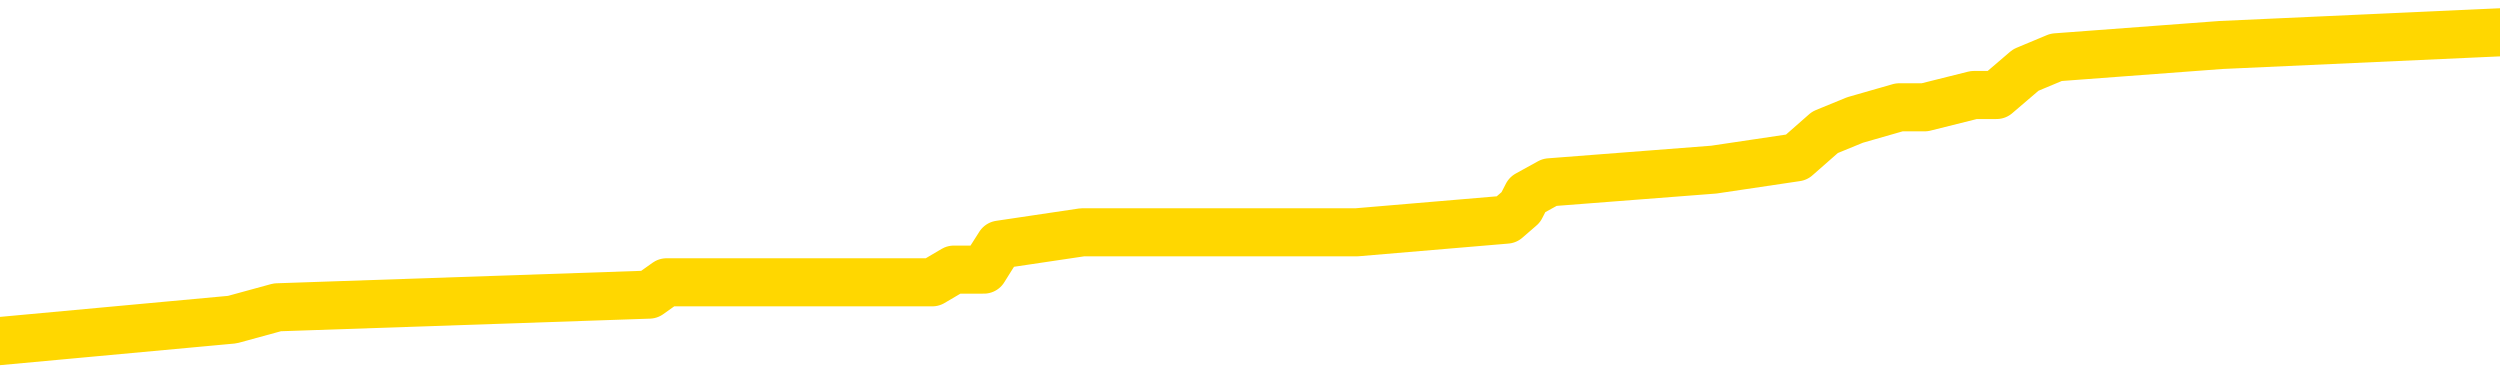<svg xmlns="http://www.w3.org/2000/svg" version="1.1" viewBox="0 0 6500 1000">
	<path fill="none" stroke="gold" stroke-width="125" stroke-linecap="round" stroke-linejoin="round" d="M0 106091  L-1212956 106091 L-1212772 106058 L-1212282 105993 L-1211988 105961 L-1211677 105896 L-1211443 105863 L-1211389 105799 L-1211330 105734 L-1211177 105701 L-1211136 105636 L-1211004 105604 L-1210711 105571 L-1210170 105571 L-1209560 105539 L-1209512 105539 L-1208872 105506 L-1208839 105506 L-1208313 105506 L-1208181 105474 L-1207790 105409 L-1207462 105344 L-1207345 105279 L-1207134 105214 L-1206417 105214 L-1205847 105182 L-1205740 105182 L-1205565 105149 L-1205344 105084 L-1204942 105052 L-1204917 104987 L-1203989 104922 L-1203901 104857 L-1203819 104792 L-1203749 104727 L-1203452 104695 L-1203300 104630 L-1201409 104662 L-1201309 104662 L-1201046 104662 L-1200753 104695 L-1200611 104630 L-1200363 104630 L-1200327 104597 L-1200168 104565 L-1199705 104500 L-1199452 104467 L-1199240 104402 L-1198988 104370 L-1198640 104337 L-1197712 104273 L-1197619 104208 L-1197208 104175 L-1196037 104110 L-1194848 104078 L-1194756 104013 L-1194728 103948 L-1194462 103883 L-1194163 103818 L-1194034 103753 L-1193997 103688 L-1193182 103688 L-1192798 103721 L-1191738 103753 L-1191677 103753 L-1191411 104402 L-1190940 105019 L-1190748 105636 L-1190484 106253 L-1190147 106221 L-1190012 106188 L-1189556 106156 L-1188813 106123 L-1188795 106091 L-1188630 106026 L-1188562 106026 L-1188046 105993 L-1187017 105993 L-1186821 105961 L-1186333 105928 L-1185971 105896 L-1185562 105896 L-1185176 105928 L-1183473 105928 L-1183375 105928 L-1183303 105928 L-1183241 105928 L-1183057 105896 L-1182721 105896 L-1182080 105863 L-1182003 105831 L-1181942 105831 L-1181755 105799 L-1181676 105799 L-1181499 105766 L-1181479 105734 L-1181249 105734 L-1180862 105701 L-1179973 105701 L-1179934 105669 L-1179845 105636 L-1179818 105571 L-1178810 105539 L-1178660 105474 L-1178636 105441 L-1178503 105409 L-1178463 105376 L-1177205 105344 L-1177147 105344 L-1176607 105312 L-1176555 105312 L-1176508 105312 L-1176113 105279 L-1175974 105247 L-1175774 105214 L-1175627 105214 L-1175462 105214 L-1175186 105247 L-1174827 105247 L-1174275 105214 L-1173630 105182 L-1173371 105117 L-1173217 105084 L-1172816 105052 L-1172776 105019 L-1172655 104987 L-1172594 105019 L-1172580 105019 L-1172486 105019 L-1172193 104987 L-1172041 104857 L-1171711 104792 L-1171633 104727 L-1171557 104695 L-1171331 104597 L-1171264 104532 L-1171036 104467 L-1170984 104402 L-1170819 104370 L-1169814 104337 L-1169630 104305 L-1169079 104273 L-1168686 104208 L-1168289 104175 L-1167439 104110 L-1167360 104078 L-1166781 104045 L-1166340 104045 L-1166099 104013 L-1165942 104013 L-1165541 103948 L-1165520 103948 L-1165076 103915 L-1164670 103883 L-1164534 103818 L-1164359 103753 L-1164223 103688 L-1163972 103623 L-1162973 103591 L-1162890 103558 L-1162755 103526 L-1162716 103493 L-1161826 103461 L-1161611 103428 L-1161168 103396 L-1161050 103363 L-1160993 103331 L-1160317 103331 L-1160217 103299 L-1160188 103299 L-1158846 103266 L-1158440 103234 L-1158401 103201 L-1157473 103169 L-1157374 103136 L-1157241 103104 L-1156837 103071 L-1156811 103039 L-1156718 103006 L-1156502 102974 L-1156091 102909 L-1154937 102844 L-1154645 102779 L-1154617 102714 L-1154009 102682 L-1153759 102617 L-1153739 102584 L-1152809 102552 L-1152758 102487 L-1152636 102454 L-1152618 102389 L-1152462 102357 L-1152287 102292 L-1152151 102260 L-1152094 102227 L-1151986 102195 L-1151901 102162 L-1151668 102130 L-1151593 102097 L-1151284 102065 L-1151166 102032 L-1150997 102000 L-1150905 101967 L-1150803 101967 L-1150780 101935 L-1150702 101935 L-1150604 101870 L-1150238 101837 L-1150133 101805 L-1149630 101773 L-1149178 101740 L-1149139 101708 L-1149116 101675 L-1149075 101643 L-1148946 101610 L-1148845 101578 L-1148404 101545 L-1148121 101513 L-1147529 101480 L-1147399 101448 L-1147124 101383 L-1146972 101350 L-1146818 101318 L-1146733 101253 L-1146655 101221 L-1146470 101188 L-1146419 101188 L-1146391 101156 L-1146312 101123 L-1146289 101091 L-1146005 101026 L-1145402 100961 L-1144406 100928 L-1144108 100896 L-1143374 100863 L-1143130 100831 L-1143040 100799 L-1142463 100766 L-1141764 100734 L-1141012 100701 L-1140693 100669 L-1140311 100604 L-1140233 100571 L-1139599 100539 L-1139414 100506 L-1139326 100506 L-1139196 100506 L-1138883 100474 L-1138834 100441 L-1138692 100409 L-1138670 100376 L-1137703 100344 L-1137157 100312 L-1136679 100312 L-1136618 100312 L-1136294 100312 L-1136273 100279 L-1136210 100279 L-1136000 100247 L-1135923 100214 L-1135869 100182 L-1135846 100149 L-1135807 100117 L-1135791 100084 L-1135034 100052 L-1135018 100019 L-1134218 99987 L-1134066 99954 L-1133160 99922 L-1132654 99889 L-1132425 99825 L-1132384 99825 L-1132268 99792 L-1132092 99760 L-1131338 99792 L-1131203 99760 L-1131039 99727 L-1130721 99695 L-1130544 99630 L-1129523 99565 L-1129499 99500 L-1129248 99467 L-1129035 99402 L-1128401 99370 L-1128163 99305 L-1128130 99240 L-1127952 99175 L-1127872 99110 L-1127782 99078 L-1127718 99013 L-1127278 98948 L-1127254 98915 L-1126713 98883 L-1126458 98850 L-1125963 98818 L-1125086 98786 L-1125049 98753 L-1124996 98721 L-1124955 98688 L-1124838 98656 L-1124561 98623 L-1124354 98558 L-1124157 98493 L-1124134 98428 L-1124083 98363 L-1124044 98331 L-1123966 98299 L-1123369 98234 L-1123309 98201 L-1123205 98169 L-1123051 98136 L-1122419 98104 L-1121738 98071 L-1121435 98006 L-1121089 97974 L-1120891 97941 L-1120843 97876 L-1120522 97844 L-1119895 97812 L-1119748 97779 L-1119712 97747 L-1119654 97714 L-1119577 97649 L-1119336 97649 L-1119248 97617 L-1119154 97584 L-1118860 97552 L-1118726 97519 L-1118666 97487 L-1118629 97422 L-1118357 97422 L-1117350 97389 L-1117175 97357 L-1117124 97357 L-1116832 97325 L-1116639 97260 L-1116306 97227 L-1115799 97195 L-1115237 97130 L-1115223 97065 L-1115206 97032 L-1115106 96967 L-1114991 96902 L-1114952 96837 L-1114914 96805 L-1114849 96805 L-1114820 96773 L-1114681 96805 L-1114389 96805 L-1114339 96805 L-1114233 96805 L-1113969 96773 L-1113504 96740 L-1113359 96740 L-1113305 96675 L-1113248 96643 L-1113057 96610 L-1112692 96578 L-1112477 96578 L-1112282 96578 L-1112224 96578 L-1112165 96513 L-1112012 96480 L-1111742 96448 L-1111312 96610 L-1111297 96610 L-1111220 96578 L-1111155 96545 L-1111026 96318 L-1111002 96286 L-1110718 96253 L-1110671 96221 L-1110616 96188 L-1110154 96156 L-1110115 96156 L-1110074 96123 L-1109884 96091 L-1109403 96058 L-1108916 96026 L-1108900 95993 L-1108862 95961 L-1108605 95928 L-1108528 95863 L-1108298 95831 L-1108282 95766 L-1107988 95701 L-1107545 95669 L-1107099 95636 L-1106594 95604 L-1106440 95571 L-1106154 95539 L-1106114 95474 L-1105782 95441 L-1105560 95409 L-1105043 95344 L-1104968 95312 L-1104720 95247 L-1104525 95182 L-1104466 95149 L-1103689 95117 L-1103615 95117 L-1103384 95084 L-1103368 95084 L-1103306 95052 L-1103110 95019 L-1102646 95019 L-1102623 94987 L-1102493 94987 L-1101192 94987 L-1101176 94987 L-1101099 94954 L-1101005 94954 L-1100788 94954 L-1100636 94922 L-1100457 94954 L-1100403 94987 L-1100116 95019 L-1100077 95019 L-1099707 95019 L-1099267 95019 L-1099084 95019 L-1098763 94987 L-1098468 94987 L-1098022 94922 L-1097950 94889 L-1097488 94825 L-1097050 94792 L-1096868 94760 L-1095414 94695 L-1095282 94662 L-1094825 94597 L-1094598 94565 L-1094212 94500 L-1093695 94435 L-1092741 94370 L-1091947 94305 L-1091273 94273 L-1090847 94208 L-1090536 94175 L-1090306 94078 L-1089623 93980 L-1089610 93883 L-1089400 93753 L-1089378 93721 L-1089204 93656 L-1088253 93623 L-1087985 93558 L-1087170 93526 L-1086860 93461 L-1086822 93428 L-1086765 93363 L-1086148 93331 L-1085510 93266 L-1083884 93234 L-1083210 93201 L-1082568 93201 L-1082490 93201 L-1082434 93201 L-1082398 93201 L-1082370 93169 L-1082258 93104 L-1082240 93071 L-1082217 93039 L-1082064 93006 L-1082010 92941 L-1081933 92909 L-1081813 92876 L-1081716 92844 L-1081598 92812 L-1081329 92747 L-1081059 92714 L-1081042 92649 L-1080842 92617 L-1080695 92552 L-1080468 92519 L-1080334 92487 L-1080025 92454 L-1079965 92422 L-1079612 92357 L-1079263 92325 L-1079163 92292 L-1079098 92227 L-1079038 92195 L-1078654 92130 L-1078273 92097 L-1078169 92065 L-1077909 92032 L-1077637 91967 L-1077478 91935 L-1077446 91902 L-1077384 91870 L-1077242 91837 L-1077059 91805 L-1077014 91773 L-1076726 91773 L-1076710 91740 L-1076477 91740 L-1076416 91708 L-1076378 91708 L-1075798 91675 L-1075664 91643 L-1075641 91513 L-1075622 91286 L-1075605 91026 L-1075589 90766 L-1075565 90506 L-1075548 90312 L-1075527 90084 L-1075510 89857 L-1075487 89727 L-1075470 89597 L-1075449 89500 L-1075432 89435 L-1075383 89337 L-1075311 89240 L-1075276 89078 L-1075252 88948 L-1075217 88818 L-1075175 88688 L-1075139 88623 L-1075123 88493 L-1075098 88396 L-1075061 88331 L-1075044 88234 L-1075021 88169 L-1075004 88104 L-1074985 88039 L-1074969 87974 L-1074940 87876 L-1074914 87779 L-1074868 87747 L-1074852 87682 L-1074810 87649 L-1074762 87584 L-1074691 87519 L-1074676 87454 L-1074660 87389 L-1074598 87357 L-1074559 87325 L-1074519 87292 L-1074353 87260 L-1074288 87227 L-1074272 87195 L-1074228 87130 L-1074170 87097 L-1073957 87065 L-1073924 87032 L-1073881 87000 L-1073803 86967 L-1073266 86935 L-1073188 86902 L-1073083 86837 L-1072995 86805 L-1072819 86773 L-1072468 86740 L-1072312 86708 L-1071874 86675 L-1071718 86643 L-1071588 86610 L-1070884 86545 L-1070683 86513 L-1069722 86448 L-1069240 86415 L-1069141 86415 L-1069048 86383 L-1068803 86350 L-1068730 86318 L-1068287 86253 L-1068191 86221 L-1068176 86188 L-1068160 86156 L-1068135 86123 L-1067669 86091 L-1067452 86058 L-1067313 86026 L-1067019 85993 L-1066931 85961 L-1066889 85928 L-1066859 85896 L-1066687 85863 L-1066628 85831 L-1066552 85799 L-1066471 85766 L-1066401 85766 L-1066092 85734 L-1066007 85701 L-1065793 85669 L-1065758 85636 L-1065075 85604 L-1064976 85571 L-1064771 85539 L-1064724 85506 L-1064446 85474 L-1064384 85441 L-1064367 85376 L-1064289 85344 L-1063981 85279 L-1063956 85247 L-1063902 85182 L-1063879 85149 L-1063757 85117 L-1063621 85052 L-1063377 85019 L-1063251 85019 L-1062605 84987 L-1062589 84987 L-1062564 84987 L-1062384 84922 L-1062307 84889 L-1062216 84857 L-1061788 84825 L-1061372 84792 L-1060979 84727 L-1060900 84695 L-1060881 84662 L-1060518 84630 L-1060282 84597 L-1060054 84565 L-1059740 84532 L-1059662 84500 L-1059582 84435 L-1059404 84370 L-1059388 84337 L-1059123 84273 L-1059043 84240 L-1058812 84208 L-1058586 84175 L-1058271 84175 L-1058095 84143 L-1057734 84143 L-1057343 84110 L-1057273 84045 L-1057209 84013 L-1057069 83948 L-1057017 83915 L-1056916 83850 L-1056414 83818 L-1056217 83786 L-1055970 83753 L-1055784 83721 L-1055485 83688 L-1055409 83656 L-1055243 83591 L-1054358 83558 L-1054330 83493 L-1054207 83428 L-1053628 83396 L-1053550 83363 L-1052837 83363 L-1052525 83363 L-1052312 83363 L-1052295 83363 L-1051908 83363 L-1051383 83299 L-1050937 83266 L-1050608 83234 L-1050455 83201 L-1050129 83201 L-1049951 83169 L-1049869 83169 L-1049663 83104 L-1049487 83071 L-1048558 83039 L-1047669 83006 L-1047630 82974 L-1047402 82974 L-1047023 82941 L-1046235 82909 L-1046001 82876 L-1045925 82844 L-1045568 82812 L-1044996 82747 L-1044729 82714 L-1044342 82682 L-1044239 82682 L-1044069 82682 L-1043450 82682 L-1043239 82682 L-1042931 82682 L-1042878 82649 L-1042751 82617 L-1042697 82584 L-1042578 82552 L-1042242 82487 L-1041283 82454 L-1041151 82389 L-1040950 82357 L-1040318 82325 L-1040007 82292 L-1039593 82260 L-1039566 82227 L-1039420 82195 L-1039000 82162 L-1037668 82162 L-1037621 82130 L-1037492 82065 L-1037475 82032 L-1036897 81967 L-1036692 81935 L-1036662 81902 L-1036621 81870 L-1036564 81837 L-1036526 81805 L-1036448 81773 L-1036305 81740 L-1035851 81708 L-1035733 81675 L-1035447 81643 L-1035075 81610 L-1034978 81578 L-1034652 81545 L-1034297 81513 L-1034127 81480 L-1034080 81448 L-1033971 81415 L-1033882 81383 L-1033854 81350 L-1033778 81286 L-1033474 81253 L-1033440 81188 L-1033369 81156 L-1033001 81123 L-1032665 81091 L-1032584 81091 L-1032365 81058 L-1032193 81026 L-1032166 80993 L-1031668 80961 L-1031119 80896 L-1030239 80863 L-1030140 80799 L-1030064 80766 L-1029789 80734 L-1029542 80669 L-1029468 80636 L-1029406 80571 L-1029287 80539 L-1029245 80506 L-1029135 80474 L-1029058 80409 L-1028357 80376 L-1028112 80344 L-1028072 80312 L-1027916 80279 L-1027317 80279 L-1027090 80279 L-1026998 80279 L-1026522 80279 L-1025925 80214 L-1025405 80182 L-1025384 80149 L-1025239 80117 L-1024919 80117 L-1024377 80117 L-1024145 80117 L-1023975 80117 L-1023488 80084 L-1023261 80052 L-1023176 80019 L-1022829 79987 L-1022503 79987 L-1021980 79954 L-1021653 79922 L-1021053 79889 L-1020855 79825 L-1020803 79792 L-1020762 79760 L-1020481 79727 L-1019797 79662 L-1019487 79630 L-1019462 79565 L-1019270 79532 L-1019048 79500 L-1018962 79467 L-1018298 79402 L-1018274 79370 L-1018052 79305 L-1017722 79273 L-1017370 79208 L-1017165 79175 L-1016933 79110 L-1016675 79078 L-1016485 79013 L-1016438 78980 L-1016211 78948 L-1016176 78915 L-1016020 78883 L-1015805 78850 L-1015632 78818 L-1015541 78786 L-1015264 78753 L-1015020 78721 L-1014705 78688 L-1014278 78688 L-1014241 78688 L-1013758 78688 L-1013524 78688 L-1013313 78656 L-1013086 78623 L-1012537 78623 L-1012289 78591 L-1011455 78591 L-1011400 78558 L-1011378 78526 L-1011220 78493 L-1010758 78461 L-1010718 78428 L-1010378 78363 L-1010244 78331 L-1010022 78299 L-1009450 78266 L-1008978 78234 L-1008783 78201 L-1008591 78169 L-1008401 78136 L-1008299 78104 L-1007931 78071 L-1007884 78039 L-1007803 78006 L-1006509 77974 L-1006461 77941 L-1006193 77941 L-1006048 77941 L-1005497 77941 L-1005380 77909 L-1005298 77876 L-1004939 77844 L-1004716 77812 L-1004434 77779 L-1004105 77714 L-1003597 77682 L-1003485 77649 L-1003406 77617 L-1003241 77584 L-1002947 77584 L-1002478 77584 L-1002282 77617 L-1002231 77617 L-1001581 77584 L-1001460 77552 L-1001005 77552 L-1000970 77519 L-1000501 77487 L-1000391 77454 L-1000374 77422 L-1000158 77422 L-999977 77389 L-999446 77389 L-998416 77389 L-998217 77357 L-997758 77325 L-996810 77260 L-996711 77227 L-996357 77162 L-996297 77130 L-996282 77097 L-996247 77065 L-995878 77032 L-995758 77000 L-995516 76967 L-995352 76935 L-995164 76902 L-995044 76870 L-993973 76805 L-993115 76773 L-992903 76708 L-992805 76675 L-992631 76610 L-992298 76578 L-992226 76545 L-992169 76513 L-991993 76513 L-991604 76480 L-991369 76448 L-991258 76415 L-991141 76383 L-990160 76350 L-990134 76318 L-989540 76253 L-989508 76253 L-989359 76221 L-989075 76188 L-988163 76188 L-987217 76188 L-987064 76156 L-986961 76156 L-986830 76123 L-986686 76091 L-986660 76058 L-986546 76026 L-986327 75993 L-985646 75961 L-985517 75928 L-985213 75896 L-984974 75831 L-984641 75799 L-984002 75766 L-983660 75701 L-983598 75669 L-983442 75669 L-982521 75669 L-982050 75669 L-982007 75669 L-981994 75636 L-981953 75604 L-981931 75571 L-981904 75539 L-981760 75506 L-981337 75474 L-981002 75474 L-980811 75441 L-980382 75441 L-980194 75409 L-979805 75344 L-979271 75312 L-978899 75279 L-978877 75279 L-978627 75247 L-978509 75214 L-978433 75182 L-978297 75149 L-978258 75117 L-978178 75084 L-977784 75052 L-977288 75019 L-977176 74954 L-977003 74922 L-976694 74889 L-976247 74857 L-975924 74825 L-975781 74760 L-975354 74695 L-975201 74630 L-975146 74565 L-974332 74532 L-974312 74500 L-973940 74467 L-973884 74467 L-972755 74435 L-972687 74435 L-972128 74402 L-971934 74370 L-971797 74337 L-971564 74305 L-971217 74273 L-971182 74208 L-971147 74175 L-971079 74110 L-970730 74078 L-970558 74045 L-970073 74013 L-970057 73980 L-969731 73948 L-969574 73915 L-968433 73850 L-968408 73818 L-968217 73753 L-968023 73721 L-967773 73688 L-967756 73656 L-966736 73623 L-966438 73591 L-966362 73558 L-966226 73493 L-966050 73461 L-965474 73396 L-965258 73363 L-965194 73331 L-965064 73299 L-965027 73234 L-964504 73201 L-964366 85993 L-964351 85993 L-964328 85993 L-964308 85993 L-964081 73169 L-963305 73169 L-963264 73169 L-962896 73169 L-962817 73136 L-962765 73104 L-962092 73071 L-961350 73039 L-960925 73039 L-960477 73006 L-959416 72974 L-959104 72909 L-958694 72909 L-958622 72876 L-958098 72876 L-958003 72876 L-957985 72876 L-957541 72844 L-957355 72779 L-956575 72714 L-955902 72682 L-955490 72584 L-955258 72519 L-955118 72487 L-955036 72422 L-955016 72389 L-954940 72389 L-954812 72357 L-954495 72389 L-954270 72389 L-953946 72357 L-953883 72357 L-953513 72357 L-953480 72357 L-953272 72357 L-952604 72357 L-952527 72357 L-952369 72292 L-952258 72292 L-951932 72260 L-951777 72227 L-951436 72227 L-951379 72162 L-951041 72097 L-950837 72065 L-950784 72000 L-949408 71967 L-949278 71935 L-948845 71902 L-948524 71870 L-947696 71805 L-947573 71773 L-946842 71708 L-946686 71643 L-946646 71610 L-946592 71578 L-946569 71545 L-946455 71513 L-946158 71480 L-945868 71448 L-945814 71415 L-945693 71383 L-945663 71350 L-945564 71318 L-945120 71318 L-944968 71286 L-944133 71286 L-943590 71253 L-943256 71253 L-943240 71221 L-943165 71188 L-943049 71156 L-942854 71123 L-942590 71091 L-941755 71058 L-941659 71026 L-941137 70993 L-941096 70961 L-940996 70928 L-940168 70928 L-940033 70896 L-939694 70896 L-939140 70863 L-938760 70831 L-938597 70799 L-938287 70766 L-937475 70734 L-937169 70701 L-936900 70701 L-936579 70701 L-936258 70734 L-935983 70734 L-935154 70669 L-935059 70636 L-934966 70539 L-934862 70441 L-934475 70344 L-933995 70279 L-933978 70247 L-933860 70214 L-933492 70149 L-933397 70117 L-932563 70052 L-932486 70019 L-932187 69987 L-932096 69954 L-931689 69889 L-931578 69825 L-930879 69792 L-930406 69760 L-930346 69727 L-930127 69662 L-929853 69630 L-929740 69597 L-928713 69565 L-928327 69532 L-928306 69500 L-927974 69467 L-927729 69435 L-927296 69402 L-927186 69370 L-927068 69337 L-926616 69273 L-926026 69240 L-925689 69208 L-923796 69175 L-923683 69110 L-923471 69078 L-922153 69045 L-922046 61740 L-921980 54532 L-921944 47876 L-921882 47876 L-921383 55117 L-920708 62260 L-920686 68850 L-920415 68786 L-919447 68786 L-918758 68753 L-918596 68721 L-918055 68688 L-917965 68656 L-916946 68623 L-915998 68558 L-915633 68591 L-915530 68623 L-914942 68623 L-914882 68623 L-914782 68591 L-914341 68526 L-914234 68493 L-913792 68461 L-912793 68363 L-912536 68266 L-912433 68169 L-912303 68104 L-911936 68039 L-911356 67974 L-911325 67941 L-911009 67909 L-909026 67876 L-908910 67844 L-908843 67844 L-908484 67812 L-906865 67779 L-906688 67779 L-906544 67779 L-905721 67812 L-905668 67844 L-905614 67844 L-905180 67844 L-904199 67876 L-904126 67876 L-903041 67844 L-902828 67844 L-902112 67779 L-901723 67747 L-901504 67682 L-901185 67617 L-900691 67552 L-900563 67519 L-900334 67454 L-900102 67389 L-900043 67357 L-899753 67325 L-899481 67260 L-898451 67227 L-896786 67195 L-896367 67162 L-896230 67130 L-896074 67130 L-895768 67097 L-895540 67032 L-895382 67000 L-895223 66935 L-895053 66870 L-895006 66837 L-894953 66805 L-894931 66805 L-894545 66773 L-894295 66773 L-894025 66773 L-893864 66773 L-893774 66773 L-892116 66773 L-891950 66805 L-891571 66773 L-891111 66773 L-890501 66708 L-889408 66675 L-888977 66643 L-888945 66610 L-888883 66578 L-888865 66545 L-887162 66513 L-887120 66480 L-886653 66448 L-886467 66415 L-886434 66350 L-885839 66318 L-885789 66286 L-885467 66253 L-885416 66221 L-885205 66188 L-885187 66156 L-884921 66091 L-884868 66058 L-884399 66026 L-883889 65961 L-883810 65961 L-883516 65928 L-883500 65896 L-883461 65863 L-883390 65831 L-883233 65799 L-882287 65799 L-882230 65799 L-881709 65799 L-881517 65766 L-881416 65766 L-881190 65734 L-880680 65734 L-880292 66610 L-880223 66610 L-879874 66578 L-879517 66545 L-878389 65604 L-878337 65539 L-878111 65506 L-878077 65474 L-877952 65409 L-877854 65409 L-877589 65409 L-876849 65441 L-876270 65441 L-875977 65441 L-875271 65441 L-875092 65409 L-875069 65409 L-874433 65376 L-874122 65344 L-873725 65344 L-873695 65312 L-873675 65279 L-873521 65247 L-872836 65247 L-872819 65247 L-872479 65247 L-872207 65214 L-872169 65182 L-872113 65117 L-872091 65084 L-872019 65052 L-871687 65019 L-871581 64987 L-871552 64922 L-871354 64889 L-871202 64857 L-870333 64825 L-869771 64760 L-869755 64760 L-869654 64727 L-869551 64760 L-869405 64760 L-869327 64760 L-869289 64727 L-869233 64695 L-869160 64662 L-869015 64630 L-868533 64630 L-868129 64597 L-867263 64630 L-867243 64630 L-866985 64630 L-866908 64630 L-866879 64597 L-866869 64532 L-866852 64500 L-866559 64467 L-866519 64435 L-866447 64402 L-866374 64370 L-866169 64337 L-866009 64240 L-865707 64143 L-865630 64013 L-865613 63915 L-865397 63850 L-865165 63850 L-865055 63883 L-864686 63915 L-864527 63915 L-864296 63915 L-864128 63915 L-863982 63883 L-863850 63850 L-862575 63786 L-862171 63721 L-862110 63688 L-861994 63623 L-861568 63591 L-861553 63526 L-861491 63493 L-861218 63428 L-861105 63396 L-860823 63331 L-860546 63299 L-860121 63234 L-860098 63201 L-860020 63169 L-859895 63136 L-859308 63104 L-858917 63071 L-858581 63039 L-857992 63006 L-857890 63006 L-857719 62974 L-857583 62974 L-856755 62941 L-855570 62909 L-855534 62876 L-855479 62876 L-855258 62844 L-855053 62844 L-854898 62844 L-854642 62812 L-854565 62779 L-854023 62747 L-853986 62714 L-853737 62682 L-853350 62649 L-852524 62617 L-852166 62584 L-851856 62584 L-851598 62552 L-851374 62519 L-850968 62487 L-850851 62454 L-850668 62422 L-850615 62422 L-850426 62389 L-850255 62357 L-850227 62325 L-849946 62292 L-849636 62260 L-849498 62227 L-849188 62195 L-848994 62195 L-848979 62162 L-848259 62162 L-848126 62097 L-847828 62065 L-847737 62032 L-847137 62032 L-847099 62000 L-847020 61967 L-846400 61935 L-846248 61870 L-846208 61837 L-845897 61805 L-845705 61773 L-845512 61708 L-845457 61643 L-845148 61610 L-845096 61578 L-845041 61610 L-845015 61610 L-844891 61610 L-844080 61578 L-844003 61545 L-843463 61513 L-843194 61480 L-842535 61448 L-841627 61415 L-841386 61383 L-840853 61350 L-840636 61318 L-839529 61350 L-839479 61350 L-838703 61350 L-838155 61318 L-838044 61286 L-837891 61221 L-837836 61188 L-837671 61156 L-837293 61123 L-836846 61091 L-836791 61058 L-836637 61026 L-835957 60993 L-835736 60961 L-835219 60928 L-834370 60863 L-834354 60831 L-832563 60799 L-832008 60766 L-831891 60734 L-830885 60701 L-830849 60669 L-830616 60669 L-830524 60669 L-830484 60669 L-830151 60636 L-829800 60604 L-829534 60539 L-829248 60506 L-828937 60441 L-828683 60376 L-828589 60344 L-828099 60312 L-827892 60279 L-827326 60247 L-827212 60279 L-826861 60247 L-826809 60247 L-826769 60247 L-826166 60182 L-825432 60117 L-824851 60052 L-824615 59987 L-824075 59889 L-823922 59825 L-823420 59792 L-823211 59727 L-823188 59727 L-823129 59695 L-822166 59695 L-821989 59662 L-821547 59630 L-821523 59565 L-821368 59532 L-821286 59532 L-821136 59565 L-820489 59565 L-820439 59532 L-819319 59500 L-818335 59467 L-818274 59435 L-817553 59402 L-816688 59370 L-816309 59337 L-816090 59337 L-815331 59305 L-815279 59273 L-814970 59208 L-814118 59208 L-813925 59175 L-813748 59143 L-813524 59143 L-813397 59110 L-813205 59110 L-812973 59078 L-812803 59110 L-812517 59078 L-812237 59078 L-812154 59045 L-811984 59013 L-811967 58948 L-811813 58915 L-811774 58883 L-810998 58850 L-810922 58850 L-810690 58786 L-810263 58753 L-809918 58721 L-809334 58688 L-809066 58688 L-808807 58688 L-808677 58623 L-808661 58591 L-808547 58558 L-808523 58526 L-808289 58493 L-808253 58461 L-806937 58461 L-806881 58428 L-806202 58363 L-805630 58363 L-805504 58363 L-805351 58363 L-805274 58363 L-804962 58299 L-804689 58266 L-804600 58201 L-804499 58201 L-803571 58169 L-803494 58169 L-803130 58169 L-803106 58136 L-803069 58104 L-802294 58039 L-802202 58006 L-802062 57974 L-801660 57941 L-801399 57941 L-801155 57974 L-800941 57941 L-800861 57941 L-800784 57941 L-800708 57941 L-800521 57974 L-800454 57974 L-800205 57974 L-800150 57941 L-800012 57909 L-799933 57844 L-799819 57812 L-799596 57779 L-799432 57747 L-799391 57714 L-799222 57682 L-798851 57649 L-798836 57617 L-798720 57584 L-797999 57552 L-797963 57519 L-797830 57519 L-797482 57487 L-797071 57487 L-797034 57487 L-796956 57454 L-796917 57422 L-796553 57389 L-796349 57357 L-796334 57325 L-795989 57292 L-795640 57292 L-795314 57292 L-795213 57260 L-795060 57260 L-794865 57227 L-794634 57227 L-794541 57227 L-794386 57227 L-794308 57227 L-794268 57195 L-794154 57162 L-794131 57130 L-793880 57130 L-793741 57065 L-793164 56967 L-792335 56902 L-791848 56837 L-791726 56805 L-791688 56773 L-791675 56740 L-791523 56675 L-791422 56610 L-791189 56578 L-790799 56513 L-790494 56480 L-790479 56448 L-790308 56415 L-790069 56350 L-789473 56350 L-788869 56318 L-788830 56318 L-788789 56318 L-788636 56286 L-788583 56253 L-788520 56221 L-788452 56188 L-788398 56123 L-788372 56091 L-788325 56058 L-788231 55993 L-788094 55961 L-787941 55928 L-787809 55896 L-787768 55896 L-787732 55863 L-787670 55831 L-787397 55766 L-787082 55734 L-787041 55669 L-786956 55636 L-786779 55604 L-786541 55571 L-786184 55539 L-786154 55506 L-785585 55474 L-785462 55441 L-785226 55409 L-785203 55409 L-784922 55376 L-784636 55376 L-784381 55376 L-783809 55344 L-783512 55312 L-783436 55279 L-782737 55247 L-782660 55214 L-782625 55182 L-782598 55149 L-782547 55084 L-782353 55052 L-782213 54987 L-782177 54954 L-782136 54922 L-781541 54889 L-781309 54857 L-781025 55084 L-780971 55279 L-780897 55506 L-780819 55701 L-780583 55636 L-780339 55604 L-780203 55571 L-780097 55539 L-780017 55506 L-779630 55441 L-779503 55409 L-779350 55376 L-779313 55344 L-779167 55312 L-778945 55279 L-778771 55247 L-778702 55214 L-777881 55149 L-777865 55149 L-777570 55117 L-776782 55084 L-776472 55084 L-776326 55052 L-776098 55019 L-775897 54954 L-774960 54922 L-774924 54889 L-774901 54857 L-774860 54792 L-774592 54760 L-773995 54727 L-773931 54695 L-773896 54662 L-773879 54630 L-773184 54630 L-772983 54630 L-772951 54630 L-772617 54630 L-772510 54597 L-771885 54532 L-771381 54500 L-771343 54435 L-770901 54435 L-770805 54402 L-770646 54402 L-770333 54402 L-770321 54402 L-769881 54435 L-769399 54467 L-769270 54467 L-768949 54467 L-768881 54435 L-768577 54435 L-768401 54402 L-768207 54370 L-767965 54305 L-767767 54240 L-767741 54175 L-767163 54143 L-767093 54110 L-766684 54078 L-766629 54045 L-766583 54013 L-766219 53980 L-766073 53948 L-765868 53915 L-765771 53915 L-765616 53883 L-765555 53850 L-765407 53786 L-765307 53753 L-764750 53753 L-764727 53818 L-764555 53850 L-764013 53883 L-763952 53883 L-763899 53818 L-763870 53753 L-763799 53721 L-763782 53656 L-763719 53623 L-763682 53558 L-763528 53526 L-763202 53493 L-762636 53461 L-762622 53428 L-762560 53363 L-762458 53299 L-762412 53299 L-762169 53266 L-761747 53266 L-761592 53266 L-759851 53201 L-759309 53169 L-758365 53136 L-757956 53104 L-757415 53039 L-757219 53006 L-757050 52974 L-756754 52941 L-756640 52909 L-756624 52909 L-756470 52876 L-756330 52844 L-756253 52779 L-756121 52779 L-755773 52779 L-755403 52812 L-754805 52812 L-754629 52812 L-754473 52779 L-754204 52747 L-754052 52747 L-753761 52844 L-753738 52909 L-753655 52974 L-753427 53039 L-752728 53006 L-752601 52974 L-752170 52941 L-752075 52909 L-750870 52909 L-750821 52876 L-750528 52876 L-750125 52844 L-749849 52779 L-749830 52747 L-749712 52714 L-749636 52682 L-749454 52649 L-748974 52617 L-748523 52552 L-748113 52519 L-748082 52487 L-747664 52454 L-747550 52454 L-747432 52454 L-747416 52454 L-747222 52422 L-747201 52357 L-746968 52325 L-746525 52292 L-746206 52227 L-745741 52227 L-745575 52195 L-745421 52162 L-745265 52162 L-744811 52162 L-744492 52162 L-744437 52195 L-744066 52195 L-744028 52227 L-743702 52227 L-743585 52195 L-743487 52162 L-743161 52097 L-742774 52065 L-742513 52032 L-742154 51967 L-741898 51935 L-739728 51902 L-739678 51870 L-739656 51837 L-739244 51837 L-739183 51837 L-739113 51870 L-738882 51870 L-738571 51837 L-738268 51773 L-738223 51740 L-737916 51708 L-737783 51675 L-737566 51643 L-736854 51610 L-736699 51610 L-736560 51578 L-736412 51578 L-736391 51578 L-736196 51545 L-736171 51513 L-736080 51480 L-736058 51448 L-736041 51415 L-735941 51383 L-735013 51350 L-734555 51350 L-733463 51286 L-733040 51286 L-732636 51253 L-732598 51221 L-732344 51188 L-731570 51123 L-731553 51091 L-731529 51058 L-731336 51026 L-730599 50993 L-730330 50961 L-730290 50928 L-729891 50863 L-729866 50831 L-729077 50799 L-728397 50766 L-727026 50734 L-726756 50701 L-726707 50669 L-726170 50604 L-726137 50571 L-726035 50506 L-725711 50474 L-725632 50441 L-725363 50441 L-724450 50409 L-724311 50409 L-724063 50344 L-723517 50344 L-723095 50312 L-722902 50279 L-722887 50279 L-722749 50214 L-722655 50182 L-722528 50149 L-722268 50117 L-722243 50052 L-722151 50019 L-721841 49987 L-721781 49954 L-721664 49954 L-721314 49954 L-720504 49954 L-720272 49889 L-719443 49889 L-719211 49825 L-718995 49792 L-718476 49792 L-717838 49760 L-717422 49727 L-717099 49695 L-716619 49662 L-716193 49662 L-716132 49630 L-715783 49630 L-715743 49597 L-715729 49565 L-715629 49500 L-715584 49500 L-715099 49467 L-714297 49467 L-713963 49467 L-712882 49435 L-712402 49402 L-712379 49370 L-712239 49337 L-711683 49305 L-710986 49273 L-710677 49240 L-710455 49208 L-710351 49175 L-710248 49110 L-709577 49078 L-709483 49045 L-709461 49045 L-709384 49013 L-709206 49013 L-709034 49013 L-708853 48980 L-708840 48948 L-708763 48915 L-708599 48883 L-708084 48850 L-708068 48818 L-707928 48818 L-707565 48786 L-707541 48786 L-707411 48753 L-707386 48721 L-707024 48688 L-706498 48623 L-706405 48591 L-706189 48526 L-706095 48493 L-706071 48461 L-705606 48428 L-705529 48428 L-705128 48396 L-704677 48396 L-703425 48363 L-703386 48331 L-702955 48299 L-702922 48266 L-702203 48234 L-702027 48201 L-701891 48169 L-701584 48136 L-701529 48104 L-701505 48039 L-701489 47974 L-701314 47941 L-701124 47909 L-700617 47909 L-700243 47649 L-699905 47357 L-699866 47097 L-699147 46870 L-699053 46837 L-699015 46805 L-698473 46805 L-698450 46773 L-698047 46740 L-697622 46708 L-697351 46708 L-697171 46675 L-696925 46610 L-696902 46578 L-696845 46513 L-696229 46480 L-695726 46448 L-695339 46448 L-694720 46480 L-694504 46480 L-694349 46513 L-693056 46448 L-692957 46415 L-692515 46350 L-692183 46318 L-691883 46253 L-691640 46221 L-690906 46156 L-690327 46123 L-689497 46091 L-689397 46058 L-688839 46026 L-688701 45993 L-687059 45961 L-686998 45961 L-686904 45961 L-685937 45961 L-685760 45928 L-685473 45928 L-685255 45928 L-685177 45896 L-684906 45896 L-684790 45863 L-684637 45831 L-684327 45799 L-684249 45766 L-684158 45766 L-684080 45734 L-683964 45734 L-683785 45701 L-683693 45669 L-683655 45636 L-683152 45636 L-682933 45604 L-682804 45604 L-682648 45571 L-682594 45539 L-682469 45539 L-682084 45506 L-681576 45474 L-681504 45441 L-681023 45409 L-680946 45376 L-680846 45376 L-680613 45344 L-680148 45344 L-679918 45344 L-679902 45344 L-679669 45344 L-679515 45344 L-679453 45344 L-679260 45312 L-678989 45247 L-678238 45214 L-677285 45214 L-677249 45182 L-677024 45182 L-676584 45182 L-676303 45117 L-675955 45084 L-674886 45052 L-673958 45052 L-673827 45052 L-673780 45052 L-673711 45019 L-673556 45019 L-673479 44954 L-673305 44889 L-672871 44825 L-672666 44792 L-672606 44727 L-672024 44695 L-671870 44630 L-671754 44597 L-671713 44565 L-671544 44532 L-671407 44500 L-671196 44435 L-671119 44402 L-671095 44370 L-670887 44305 L-670477 44273 L-670452 44240 L-670229 44208 L-670084 44175 L-670049 44143 L-670036 44110 L-670013 44078 L-669780 44045 L-669594 44013 L-669377 43980 L-669352 43948 L-668663 43915 L-668559 43883 L-668523 43850 L-668503 43818 L-668309 43786 L-668255 43753 L-668138 43688 L-668057 43688 L-667946 43656 L-667632 43623 L-667172 43591 L-666917 43558 L-666683 43493 L-666553 43461 L-666201 43428 L-666141 43396 L-665988 43363 L-665416 43299 L-665330 43266 L-665177 43201 L-664881 43136 L-664511 43071 L-664208 43006 L-664131 42974 L-663726 42941 L-663558 42941 L-663414 42941 L-662874 42941 L-662813 42941 L-662797 42876 L-662631 42844 L-662426 42812 L-662351 42812 L-662258 42779 L-661848 42747 L-661833 42714 L-661809 42714 L-661616 42682 L-661539 42974 L-661369 43266 L-661307 43526 L-661291 43818 L-660776 43786 L-660555 43753 L-659936 43688 L-659683 43656 L-659489 43623 L-659449 43591 L-659376 43591 L-659311 43591 L-658660 43591 L-658621 43623 L-658447 43623 L-658381 43623 L-657707 43623 L-657318 43558 L-657057 43526 L-656819 43493 L-656741 43428 L-656726 43363 L-656523 43331 L-656153 43266 L-655927 43234 L-655292 43201 L-655272 43201 L-654885 43169 L-654791 43169 L-654733 43136 L-654457 43104 L-654147 43104 L-654070 43071 L-653219 43104 L-652876 43266 L-652439 43461 L-652005 43623 L-651510 43786 L-651361 43753 L-651092 43786 L-649854 43818 L-649798 43883 L-648034 43915 L-647844 43883 L-646834 43850 L-646683 43818 L-646307 43883 L-645986 43948 L-645381 44013 L-645311 44078 L-645134 44045 L-644305 44013 L-644167 43980 L-643780 43948 L-643596 43915 L-643552 43883 L-643432 43850 L-643222 43818 L-642775 43753 L-642426 43721 L-642294 43688 L-641885 43656 L-641535 43656 L-641250 43623 L-641056 43591 L-640902 43591 L-640738 43558 L-640669 43526 L-640570 43526 L-640336 43493 L-640220 43493 L-640166 43461 L-639625 43461 L-639160 43428 L-637978 43428 L-637845 43428 L-637820 43428 L-637768 43428 L-637100 43428 L-636065 43363 L-635871 43331 L-635692 43299 L-635540 43299 L-635500 43266 L-635485 43266 L-635423 43234 L-635098 43201 L-633937 43169 L-633744 43136 L-633566 43104 L-632452 43071 L-631593 43039 L-631487 43039 L-631013 43006 L-630820 43006 L-628499 42974 L-628421 42941 L-628300 42876 L-628265 42844 L-628228 42779 L-628134 42682 L-627918 42617 L-627337 42552 L-626950 42519 L-626178 42487 L-626100 42454 L-625402 42454 L-624861 42454 L-624820 42422 L-624690 42422 L-624226 42389 L-624187 42357 L-624052 42325 L-623684 42292 L-623655 42260 L-623505 42260 L-623104 42227 L-621280 42260 L-620473 42227 L-619754 42227 L-619738 42227 L-619424 42162 L-618862 42130 L-618361 42097 L-617842 42065 L-617820 42032 L-616077 42000 L-615908 41967 L-615712 41935 L-614818 41902 L-614300 41837 L-614089 41805 L-613831 41773 L-613122 41740 L-612171 41708 L-611513 41675 L-611474 41610 L-611187 41578 L-611105 41545 L-611009 41545 L-610878 41513 L-610800 41513 L-610065 41513 L-609728 41480 L-609678 41513 L-609423 41513 L-609137 41480 L-608711 41480 L-608131 41448 L-607872 41448 L-607720 41415 L-607473 41415 L-607434 41415 L-606637 41383 L-606600 41350 L-606423 41350 L-606013 41286 L-605785 41286 L-605708 41286 L-605577 41286 L-605461 41253 L-605113 41221 L-605050 41188 L-604897 41156 L-604156 41123 L-604045 41091 L-603875 41058 L-603836 41026 L-603541 41026 L-603140 41026 L-602963 41026 L-602869 41026 L-602559 40993 L-601758 40961 L-601299 40896 L-600780 40863 L-600291 40831 L-599595 40799 L-598549 40766 L-598280 40766 L-598226 40734 L-598066 40734 L-597814 40734 L-597568 40701 L-597489 40669 L-597275 40604 L-596963 40571 L-596499 40506 L-596485 40474 L-596189 40474 L-596175 40441 L-595184 40409 L-594512 40376 L-594177 40312 L-593561 40312 L-593424 40279 L-592785 40247 L-592655 40214 L-591704 40149 L-591604 40084 L-591045 40052 L-590636 40052 L-590208 40052 L-590117 40019 L-589282 40019 L-588918 40019 L-588879 40052 L-588747 40084 L-588570 40084 L-588353 40084 L-588300 40052 L-588143 39987 L-587890 39954 L-586789 39922 L-586712 39889 L-586493 39857 L-586362 39792 L-586325 39760 L-586132 39727 L-586033 39695 L-585549 39662 L-585264 39630 L-585104 39597 L-585009 39532 L-584738 39500 L-584468 39467 L-584452 39337 L-584314 39240 L-584175 39143 L-583849 39013 L-583540 38948 L-583499 38915 L-583423 38850 L-583308 38818 L-582457 38753 L-582131 38721 L-581799 38688 L-581667 38688 L-581451 38688 L-581434 38688 L-580754 38688 L-580661 38623 L-580637 38591 L-580622 38526 L-580583 38493 L-580171 38428 L-579902 38396 L-579862 38363 L-579493 38363 L-579284 38331 L-578201 38331 L-578184 38299 L-578156 38266 L-578136 38266 L-577759 38201 L-577504 38169 L-577256 38104 L-577116 38039 L-576984 38006 L-576652 37974 L-576559 37941 L-576499 37909 L-575940 37876 L-575879 37844 L-575723 37812 L-575529 37779 L-575337 37747 L-575321 37714 L-575283 37682 L-575244 37649 L-574973 37617 L-574850 37584 L-574818 37552 L-574718 37552 L-574562 37552 L-574421 37552 L-574137 37519 L-573812 37519 L-573116 37487 L-573093 37487 L-572584 37487 L-571738 37487 L-571375 37454 L-571220 37422 L-570616 37422 L-570446 37422 L-570385 37422 L-570330 37389 L-569275 37357 L-569256 37357 L-568350 37357 L-568329 37357 L-568162 37325 L-567920 37325 L-567869 37292 L-567815 37227 L-567677 37195 L-567638 37162 L-566710 37130 L-566654 37130 L-566532 37130 L-566461 37130 L-566345 37130 L-566167 37162 L-565184 37130 L-565045 37130 L-564927 37065 L-564632 37000 L-564385 36967 L-564349 36935 L-564294 36967 L-564272 36967 L-564139 36967 L-564060 36967 L-563923 36935 L-563300 36935 L-563133 36902 L-562669 36902 L-562492 36837 L-562476 36805 L-562416 36773 L-562299 36740 L-561817 36708 L-561121 36675 L-560748 36643 L-560579 36610 L-559613 36578 L-559458 36545 L-559280 36545 L-559187 36513 L-558932 36513 L-558761 36513 L-558115 36480 L-558104 36480 L-557524 36448 L-557385 36448 L-557330 36383 L-556595 36350 L-556556 36318 L-556479 36318 L-555837 36286 L-555062 36286 L-554970 36253 L-554921 36253 L-554906 36221 L-554870 36221 L-554853 36156 L-554790 36123 L-554774 36091 L-554754 36091 L-554599 36058 L-554561 36026 L-554545 35993 L-554505 35961 L-554366 35928 L-554290 35896 L-553925 35863 L-553577 35831 L-552803 35799 L-552201 35766 L-552005 35734 L-551775 35734 L-551637 35701 L-550999 35701 L-550710 35669 L-550688 35669 L-550228 35636 L-549995 35636 L-549940 35604 L-549902 35571 L-549399 35539 L-548849 35506 L-548060 35474 L-546937 35474 L-546043 35441 L-545955 35441 L-545656 35409 L-545584 35376 L-545468 35344 L-544291 35312 L-543943 35279 L-543921 35247 L-543402 35214 L-543255 35182 L-543147 35149 L-542937 35117 L-542783 35084 L-542760 35052 L-542566 35019 L-542489 34987 L-542346 34954 L-541545 34922 L-541399 34889 L-541119 34857 L-540941 34825 L-540632 34792 L-539820 34760 L-538892 34760 L-537300 34727 L-537056 34695 L-536415 34662 L-536220 34630 L-536142 34597 L-535625 34565 L-535393 34565 L-535370 34532 L-535238 34532 L-534898 34500 L-534888 34467 L-534671 34435 L-534634 34402 L-534093 34370 L-533564 34305 L-533496 34273 L-533203 34240 L-532655 34175 L-532620 34143 L-532567 34110 L-532468 34045 L-532236 34045 L-531655 34045 L-531558 34078 L-531484 34078 L-531152 34045 L-530402 34013 L-530363 33980 L-529683 33980 L-529528 33980 L-529202 33948 L-528986 33915 L-528755 33915 L-528458 33883 L-528212 33850 L-527861 33818 L-527808 33786 L-527048 33753 L-526355 33688 L-526004 33623 L-525541 33591 L-524907 33558 L-524498 33526 L-524421 33558 L-523995 33558 L-523352 33526 L-523183 33526 L-522441 33493 L-522254 33461 L-521958 33428 L-521386 33396 L-521361 33363 L-520342 33363 L-519855 33331 L-519762 33331 L-519700 33299 L-519412 33266 L-519126 33234 L-519065 33201 L-518885 33201 L-518174 33169 L-517998 33136 L-517800 33104 L-517648 33071 L-517556 33039 L-517495 33006 L-516953 33006 L-516642 32974 L-516550 32909 L-516473 32844 L-515906 32812 L-515815 32812 L-515560 32747 L-515233 32682 L-515196 32584 L-515041 32487 L-514809 32454 L-514487 32422 L-513355 32389 L-513155 32357 L-512630 32325 L-512385 32325 L-512139 32292 L-512059 32260 L-512039 32195 L-511963 32162 L-511907 32097 L-511830 32065 L-511791 32032 L-511612 31967 L-511575 31935 L-511344 31902 L-510106 31870 L-509779 31837 L-509740 31773 L-508958 31740 L-508811 31708 L-507820 31675 L-507613 31675 L-507187 31675 L-507060 31675 L-506655 31708 L-506567 31675 L-505911 31643 L-505203 31610 L-504595 31578 L-504402 31545 L-504169 31480 L-503550 31448 L-503255 31383 L-502815 31350 L-502660 31318 L-502505 31286 L-501749 31221 L-501399 31188 L-500997 31188 L-500958 31156 L-499952 31156 L-499632 31156 L-499385 31123 L-498686 31058 L-498612 31026 L-498300 30993 L-497220 30961 L-497028 30928 L-496794 30928 L-496600 30896 L-496099 30863 L-495346 30863 L-495232 30863 L-495032 30863 L-494991 30831 L-494898 30799 L-494585 30766 L-494497 30734 L-494380 30701 L-494063 30701 L-493994 30669 L-493969 30636 L-493607 30604 L-493568 30571 L-493352 30539 L-492848 30571 L-492246 30604 L-492035 30669 L-491881 30701 L-491844 30701 L-491800 30636 L-491765 30604 L-491632 30571 L-491223 30539 L-490852 30506 L-490799 30474 L-490783 30441 L-490704 30409 L-490294 30376 L-490140 30344 L-490125 30279 L-490085 30247 L-489907 30182 L-489831 30149 L-489599 30117 L-488809 30084 L-488732 30084 L-487997 30019 L-487841 29987 L-487602 29922 L-487540 29857 L-487455 29825 L-487432 29760 L-487314 29695 L-487300 29630 L-487238 29565 L-487200 29532 L-487106 29500 L-487084 29500 L-486968 29467 L-486735 29435 L-486565 29370 L-485745 29370 L-485344 29337 L-485188 29337 L-484683 29337 L-484569 29337 L-483973 29337 L-483599 29305 L-483547 29305 L-483353 29273 L-482656 29273 L-482618 29240 L-482474 29240 L-482248 29208 L-481986 29175 L-481613 29143 L-481187 29110 L-481058 29078 L-481038 29013 L-480545 29013 L-479848 28980 L-479617 29013 L-479463 29013 L-478494 29013 L-478270 29045 L-477992 29045 L-477976 29013 L-477450 28980 L-476921 28948 L-476773 28915 L-476753 28883 L-476212 28850 L-475902 28818 L-475784 28753 L-475593 28688 L-475456 28623 L-475129 28591 L-475012 28558 L-474703 28558 L-474277 28526 L-474221 28526 L-473988 28558 L-473891 28558 L-473758 28558 L-473462 28558 L-473348 28526 L-472984 28493 L-472671 28493 L-472188 28461 L-472018 28428 L-471769 28396 L-471554 28363 L-471028 28331 L-470841 28266 L-470486 28234 L-469850 28201 L-469696 28136 L-468955 28104 L-468536 28071 L-468355 28039 L-468279 28039 L-468148 28006 L-467855 27974 L-467814 27941 L-467584 27941 L-467391 27909 L-467136 27909 L-466710 27876 L-466600 27844 L-465982 27844 L-465801 27844 L-464589 27844 L-463942 27876 L-463791 27876 L-463754 27876 L-463622 27876 L-463521 27844 L-463505 27812 L-463423 27779 L-463212 27747 L-463095 27714 L-462732 27682 L-462360 27649 L-461664 27617 L-461261 27584 L-461156 27552 L-461138 27519 L-460194 27487 L-459999 27422 L-459846 27389 L-459791 27325 L-459035 27325 L-459018 27389 L-458529 27422 L-458398 27487 L-458205 27487 L-457315 27454 L-457276 27422 L-457237 27389 L-457161 27357 L-457122 27357 L-457045 27325 L-456961 27292 L-456696 27260 L-456464 27227 L-456402 27195 L-455921 27162 L-455585 27162 L-455474 27130 L-455280 27097 L-455104 27065 L-455044 27065 L-455008 27032 L-454738 27000 L-454041 26935 L-453988 26870 L-453694 26805 L-453292 26740 L-452727 26708 L-451854 26675 L-451550 26643 L-451512 26610 L-451389 26578 L-450790 26545 L-450661 26513 L-450460 26480 L-450423 26448 L-449809 26415 L-449631 26383 L-449616 26318 L-449398 26286 L-449320 26221 L-449012 26221 L-448880 26188 L-448649 26188 L-448314 26188 L-448223 26156 L-448122 26123 L-448084 26091 L-447541 26091 L-447349 26058 L-446807 26026 L-446382 25993 L-446250 25993 L-446188 25993 L-445957 25993 L-445940 25993 L-445452 26026 L-445372 26026 L-445354 26026 L-443961 26058 L-443825 26058 L-443712 26026 L-443077 25993 L-442938 25961 L-442820 25928 L-442666 25863 L-442629 25831 L-442551 25799 L-442497 25831 L-441505 25831 L-441468 25799 L-441335 25799 L-441275 25734 L-441176 25701 L-440885 25669 L-440872 25636 L-440562 25636 L-440462 25669 L-439996 25636 L-439943 29078 L-439800 32487 L-439673 35928 L-439440 39370 L-438872 39337 L-438783 39305 L-438760 39305 L-438473 39273 L-437790 39240 L-437713 39208 L-437677 39175 L-437661 39143 L-437461 39110 L-437041 39045 L-436770 39045 L-435896 39013 L-435604 39013 L-435493 39013 L-434759 38980 L-434632 38948 L-434272 38915 L-434020 38915 L-433148 38883 L-432979 38883 L-432918 38850 L-432863 38818 L-432515 38786 L-432491 38753 L-432283 38721 L-432142 38688 L-432012 38656 L-431889 38623 L-431766 38591 L-431529 38558 L-431238 38526 L-430579 38493 L-430557 38461 L-430402 38428 L-430285 38396 L-429321 38363 L-429265 38331 L-429032 38299 L-429010 38266 L-428684 38234 L-428568 38234 L-428528 38201 L-428027 38201 L-427728 38169 L-427616 38136 L-427074 38104 L-426015 38071 L-425389 38039 L-425217 38006 L-424969 37974 L-424713 37941 L-424582 37909 L-424560 37876 L-423893 37844 L-422997 37812 L-422951 37779 L-422880 37747 L-422765 37747 L-422544 37714 L-422353 37714 L-422314 37682 L-422122 37649 L-421463 37649 L-420846 37617 L-420807 37812 L-420210 38006 L-420149 38169 L-419027 38331 L-418972 38331 L-418851 38299 L-418586 38266 L-418522 38266 L-418253 38266 L-418177 38234 L-417961 38234 L-417478 38201 L-417208 38169 L-417077 38169 L-416845 38104 L-416820 38006 L-416805 37876 L-416782 37714 L-416767 37552 L-416743 37389 L-416729 37195 L-416705 37000 L-416690 36805 L-416667 36643 L-416652 36480 L-416629 36318 L-416613 36221 L-416585 36123 L-416567 35993 L-416549 35928 L-416513 35831 L-416473 35766 L-416458 35701 L-416433 35604 L-416380 35539 L-416356 35474 L-416279 35409 L-416241 35376 L-416226 35312 L-416163 35247 L-416148 35182 L-416102 35084 L-416031 35019 L-415993 34987 L-415969 34922 L-415917 34857 L-415891 34825 L-415876 34792 L-415814 34760 L-415777 34727 L-415700 34695 L-415684 34662 L-415656 34597 L-415584 34565 L-415544 34532 L-415391 34467 L-415274 34435 L-415220 34402 L-415138 34370 L-415104 34337 L-415080 34305 L-414926 34273 L-414911 34240 L-414809 34208 L-414499 34175 L-414462 34143 L-414247 34110 L-414136 34110 L-414111 34110 L-413881 34143 L-413649 34143 L-413274 34110 L-413146 34078 L-413106 34045 L-413054 34013 L-412952 33980 L-412916 33948 L-412705 33948 L-412641 33915 L-412528 33915 L-412317 33883 L-412280 33850 L-411907 33818 L-411854 33786 L-411775 33753 L-411753 33721 L-411661 33688 L-411461 33656 L-411423 33656 L-411401 33656 L-411171 33656 L-411150 33623 L-410941 33623 L-410846 33591 L-410809 33558 L-410472 33526 L-410360 33493 L-410320 33461 L-410306 33461 L-410166 33428 L-410152 33428 L-409897 33428 L-409314 33396 L-409238 33363 L-409200 33331 L-409155 33299 L-409107 33266 L-408927 33234 L-408913 33201 L-408813 33169 L-408735 33136 L-408675 33104 L-408309 33039 L-408227 33006 L-408209 32974 L-408156 32941 L-407187 32909 L-407056 32876 L-407034 32844 L-406814 32812 L-406745 32779 L-406723 32747 L-406476 32714 L-406220 32682 L-406089 32649 L-406050 32617 L-406028 32552 L-405973 32487 L-405885 32454 L-405824 32389 L-405599 32357 L-405469 32325 L-405370 32292 L-405315 32260 L-405122 32227 L-405044 32195 L-404710 32162 L-404580 32130 L-404402 32097 L-404386 32065 L-404361 32032 L-404092 32032 L-402891 32000 L-402854 32000 L-402738 31967 L-402505 31935 L-402314 31902 L-402275 31902 L-402219 31870 L-402115 31870 L-401601 31837 L-401307 31805 L-401075 31773 L-400800 31740 L-400783 31708 L-400750 31675 L-400710 31643 L-400672 31610 L-400571 31578 L-400494 31545 L-400401 31513 L-400274 31480 L-400170 31448 L-399991 31448 L-399799 31415 L-398970 31415 L-398854 31383 L-398599 31350 L-398559 31318 L-398460 31286 L-398400 31286 L-398157 31253 L-398134 31253 L-398013 31221 L-397941 31188 L-397902 31156 L-397670 31123 L-397494 31091 L-396973 31058 L-396897 31026 L-396880 30993 L-396469 30993 L-396106 30993 L-395991 30961 L-395968 30961 L-395927 30928 L-395851 30896 L-395797 30863 L-395449 30831 L-395333 30799 L-395155 30799 L-395100 30766 L-395076 30766 L-394962 30734 L-394675 30701 L-394443 30669 L-394227 30636 L-394018 30604 L-393807 30539 L-392981 30506 L-392641 30474 L-391634 30441 L-391271 30409 L-390225 30376 L-390148 30344 L-389701 30312 L-389489 30279 L-389297 30247 L-389003 30214 L-388962 30182 L-388809 30149 L-388755 30084 L-388524 30052 L-387943 30019 L-387749 29987 L-387130 29987 L-386641 29954 L-386589 29922 L-385941 29889 L-385790 29857 L-385621 29825 L-385248 29792 L-385233 29792 L-385134 29760 L-385095 29760 L-384964 29727 L-384531 29727 L-384228 29727 L-383842 29727 L-383702 29695 L-383541 29695 L-383107 29695 L-383068 29662 L-382967 29662 L-382851 29630 L-382673 29630 L-382503 29597 L-382385 29565 L-382024 29500 L-381806 29467 L-381674 29435 L-381534 29435 L-381035 29435 L-380957 29435 L-380722 29402 L-380399 29402 L-380012 29370 L-379989 29337 L-379369 29337 L-379099 29305 L-378866 29305 L-378441 29273 L-378169 29240 L-378028 29208 L-377819 29175 L-377613 29143 L-377062 29110 L-376931 29110 L-376544 29078 L-376274 29078 L-376171 29045 L-375911 29013 L-375709 28980 L-375640 28948 L-375601 28915 L-375034 28883 L-374827 28850 L-374800 28818 L-374570 28786 L-374493 28753 L-373976 28721 L-373938 28688 L-373782 28656 L-373488 28623 L-373217 28591 L-372853 28558 L-372505 28558 L-372133 28526 L-372013 28526 L-371941 28493 L-371461 28461 L-371398 28428 L-371064 28396 L-370933 28363 L-370855 28331 L-370726 28299 L-370262 28299 L-369968 28266 L-369891 28266 L-369580 28234 L-369271 28201 L-369208 28169 L-369178 28136 L-368404 28104 L-368299 28039 L-368211 28006 L-368188 27974 L-368034 27941 L-367812 27909 L-367646 27876 L-367259 27844 L-367204 27812 L-367141 27812 L-366523 27779 L-366406 27747 L-366083 27714 L-365558 27682 L-365207 27649 L-365131 27617 L-364512 27584 L-364101 27552 L-363800 27519 L-363489 27487 L-363351 27454 L-362727 27454 L-362345 27422 L-361222 27422 L-360161 27389 L-360099 27357 L-359738 27325 L-359637 27325 L-359621 27292 L-359247 27292 L-358242 27227 L-357855 27195 L-357648 27130 L-357559 27097 L-357183 27065 L-356891 27032 L-356579 27000 L-355790 26967 L-355702 26935 L-355650 26902 L-355612 26870 L-355094 26837 L-354979 26805 L-354770 26773 L-354631 26740 L-354027 26708 L-353198 26675 L-352914 26643 L-352733 26643 L-352231 26610 L-352026 26610 L-351472 26610 L-350967 26578 L-350776 26545 L-350737 26513 L-350108 26480 L-349655 26448 L-349241 26415 L-348632 26383 L-347511 26383 L-347098 26350 L-346774 26350 L-346559 26318 L-346132 26286 L-345992 26253 L-345901 26221 L-345670 26188 L-345083 26188 L-344275 26156 L-343076 26156 L-342962 26156 L-342830 26123 L-342742 26091 L-342700 26123 L-342680 26156 L-342669 26221 L-342574 26286 L-341811 26286 L-341105 26286 L-341065 26253 L-340778 26221 L-340238 26188 L-340176 26156 L-340136 26123 L-340122 26091 L-339865 26058 L-339541 26026 L-339401 25993 L-339131 25961 L-339092 25928 L-338984 25896 L-338583 25863 L-338473 25831 L-338396 25799 L-338099 25766 L-338056 25734 L-337838 25734 L-337654 25734 L-337544 25734 L-337529 25701 L-337503 25701 L-337079 25669 L-336833 25636 L-336497 25604 L-336462 25571 L-336328 25539 L-336074 25539 L-335919 25506 L-335013 25506 L-334914 25474 L-334719 25409 L-333712 25376 L-333211 25344 L-333133 25312 L-333094 25279 L-332886 25247 L-332768 25214 L-332670 25182 L-332484 25149 L-332318 25117 L-332083 25084 L-331663 25052 L-331648 25019 L-331339 24987 L-330293 24954 L-330076 24922 L-330060 24889 L-330038 24857 L-329829 24825 L-329670 24792 L-329612 24760 L-328166 24727 L-327841 24727 L-327639 24727 L-327440 24727 L-327290 24727 L-327019 24695 L-326578 24662 L-326361 24662 L-325666 24630 L-325164 24597 L-324839 24565 L-324568 24565 L-323847 24532 L-323692 24532 L-322494 24467 L-322105 24435 L-321989 24370 L-321836 24337 L-321682 24305 L-320712 24273 L-320659 24240 L-320412 24208 L-320390 24175 L-320170 24143 L-319732 24078 L-319592 24013 L-319484 23948 L-319282 23915 L-319165 23883 L-319063 23850 L-319048 23850 L-318916 23818 L-318662 23786 L-318044 23753 L-317385 23721 L-317139 23721 L-316946 23688 L-316187 23688 L-316148 23688 L-316070 23656 L-316017 23591 L-315978 23558 L-315940 23526 L-315901 23493 L-315810 23461 L-315765 23428 L-315707 23363 L-315683 23331 L-315568 23299 L-315258 23234 L-315204 23201 L-315182 23169 L-314840 23136 L-314675 23104 L-314639 23039 L-314598 23006 L-314584 22974 L-314352 22941 L-314212 22909 L-314044 22876 L-313594 22876 L-313361 22876 L-313268 22876 L-313248 22909 L-312767 22876 L-312690 22876 L-312563 22844 L-312433 22779 L-312054 22747 L-311813 22682 L-311775 22649 L-311721 22617 L-311583 22552 L-311544 22519 L-311504 22487 L-311274 22454 L-311234 22422 L-311104 22389 L-310925 22357 L-310884 22325 L-310870 22292 L-310706 22260 L-310691 22227 L-310538 22195 L-310523 22162 L-310497 22130 L-310463 22097 L-310241 22032 L-310018 22032 L-309764 22000 L-309632 22032 L-308990 22032 L-308382 22000 L-307363 22000 L-307170 21967 L-307119 21935 L-306994 21902 L-306669 21870 L-305896 21837 L-305839 21805 L-305725 21773 L-305313 21740 L-304988 21708 L-304850 21675 L-304626 21643 L-304100 21610 L-303699 21610 L-303667 21578 L-303380 21578 L-303095 21545 L-302707 21513 L-302491 21480 L-302063 21415 L-301882 21383 L-301546 21350 L-301439 21318 L-301253 21318 L-301136 21286 L-301122 21286 L-300400 21253 L-300231 21221 L-299982 21188 L-299882 21156 L-299240 21123 L-298952 21091 L-298762 21058 L-298487 21026 L-298169 20993 L-297885 20961 L-297771 20896 L-297726 20863 L-297523 20831 L-295915 20799 L-295703 20766 L-295022 20734 L-294939 20701 L-294711 20669 L-294521 20669 L-294382 20636 L-294363 20636 L-294170 20636 L-293940 20636 L-293747 20636 L-292663 20604 L-292468 20604 L-292415 20604 L-292261 20604 L-292154 20604 L-291987 20604 L-291835 20571 L-291720 20539 L-291596 20474 L-291178 20441 L-290921 20376 L-290829 20344 L-290636 20344 L-290574 20312 L-290249 20312 L-290188 20312 L-290131 20279 L-289862 20247 L-289513 20214 L-289335 20182 L-289141 20149 L-289105 20182 L-288392 20182 L-288353 20247 L-288043 20279 L-287745 20312 L-287696 20344 L-287440 20376 L-287169 20409 L-287114 20409 L-286023 20409 L-285993 20376 L-285952 20376 L-285776 20376 L-285583 20344 L-284725 20344 L-283672 20312 L-283611 20279 L-283262 20247 L-282449 20247 L-281636 20247 L-281621 20247 L-281246 20247 L-281077 20247 L-280809 20247 L-280481 20214 L-280359 20182 L-280302 20182 L-280267 20149 L-280190 20149 L-279972 20117 L-279914 20084 L-279598 20052 L-279430 20019 L-279067 20019 L-278874 20019 L-278850 20019 L-278773 19987 L-278292 19987 L-278155 19987 L-277741 19954 L-277442 19954 L-277343 19922 L-277327 19889 L-277298 19857 L-276939 19825 L-276589 19792 L-276451 19760 L-276415 19760 L-275598 19727 L-275392 19695 L-275368 19662 L-275211 19662 L-275121 19630 L-274880 19630 L-274556 19597 L-274464 19597 L-274267 19565 L-273981 19565 L-273226 19532 L-273096 19500 L-273023 19467 L-272410 19435 L-272235 19402 L-272124 19370 L-272024 19337 L-271945 19305 L-271808 19273 L-271654 19273 L-271575 19273 L-271384 19273 L-270710 19273 L-270672 19240 L-270569 19208 L-269626 19175 L-269604 19143 L-269253 19110 L-268788 19078 L-268753 19045 L-268323 19013 L-268272 19013 L-267861 18980 L-267844 18980 L-267748 18980 L-267693 18980 L-267654 18980 L-267359 18948 L-265620 18915 L-264111 18883 L-263603 18850 L-263105 18818 L-262971 18786 L-262880 18753 L-262753 18721 L-262674 18656 L-262369 18623 L-262098 18591 L-261864 18591 L-260665 18558 L-260560 18558 L-260494 18526 L-259653 18493 L-259467 18461 L-258556 18428 L-257687 18363 L-257399 18331 L-257307 18266 L-256758 18234 L-256238 18201 L-255169 18169 L-254901 18136 L-254747 18136 L-254654 18136 L-254524 18169 L-254477 18201 L-254317 18201 L-253451 18201 L-253116 18201 L-252733 18169 L-251980 18136 L-251921 18104 L-251532 18104 L-251210 18104 L-251053 18071 L-250321 18071 L-250258 18071 L-249971 18071 L-249597 18071 L-249416 18071 L-249160 18039 L-248899 17974 L-248746 17941 L-248343 17909 L-247046 17876 L-246930 17844 L-246467 17812 L-245135 17779 L-244710 17747 L-244686 17714 L-244553 17682 L-244378 17649 L-244244 17649 L-243914 17617 L-243527 17584 L-243487 17552 L-243471 17487 L-243080 17454 L-242789 17422 L-242520 17422 L-242346 17422 L-240853 17422 L-240803 17389 L-240725 17422 L-239485 17454 L-239410 17454 L-239383 17519 L-239137 17487 L-238979 17487 L-238921 17454 L-238033 17454 L-237805 17422 L-237281 17422 L-237140 17454 L-237064 17454 L-236368 17487 L-236120 17487 L-235439 17454 L-235422 17454 L-235168 17422 L-234800 17422 L-234665 17389 L-234043 17325 L-233699 17292 L-233652 17260 L-233165 17227 L-232831 17162 L-232614 17162 L-232480 17130 L-232159 17097 L-232094 17097 L-231842 17065 L-231553 17032 L-231243 17000 L-231103 16967 L-230564 16935 L-230288 16902 L-229558 16870 L-229505 16870 L-229398 16870 L-229132 16870 L-228708 16870 L-228443 16837 L-228224 16805 L-228203 16773 L-227972 16740 L-227685 16708 L-227662 16708 L-227647 16675 L-227275 16675 L-227103 16643 L-227027 16578 L-226966 16545 L-226665 16480 L-226424 16415 L-226331 16383 L-226074 16350 L-226022 16318 L-225826 16286 L-225610 16318 L-225186 16318 L-225094 16350 L-224954 16318 L-224089 16286 L-223715 16253 L-223388 16188 L-223235 16156 L-222808 16156 L-222090 16123 L-221895 16123 L-221541 16091 L-221395 16058 L-220888 15993 L-220652 15961 L-219685 15928 L-219675 15896 L-218610 15863 L-218377 15831 L-217975 15799 L-217781 15766 L-217701 15734 L-217605 15701 L-216868 15701 L-216736 15701 L-216346 15701 L-216324 15669 L-216229 15669 L-216093 15636 L-216076 15604 L-216056 15571 L-214371 15539 L-214353 15539 L-214236 15506 L-214152 15506 L-214027 15506 L-214003 15474 L-213719 15441 L-213612 15409 L-213424 15344 L-213154 15312 L-212482 15279 L-212110 15247 L-211258 15247 L-211200 15214 L-211181 15214 L-210948 15214 L-210673 15182 L-210368 15182 L-210328 15117 L-210097 15117 L-209860 15084 L-209247 15052 L-209206 15019 L-209169 14954 L-208647 14922 L-208456 14889 L-208395 14857 L-208353 14825 L-208030 14825 L-208002 14792 L-207988 14792 L-207503 14760 L-207449 14727 L-207311 14695 L-207273 14662 L-207256 14630 L-207161 14597 L-206496 14597 L-205880 14565 L-205610 14565 L-205202 14565 L-205182 14532 L-205166 14532 L-205052 14500 L-204665 14467 L-204199 14467 L-204138 14435 L-204059 14402 L-204045 14370 L-203559 14305 L-203519 14273 L-203374 14273 L-203324 14240 L-203245 14273 L-202613 14240 L-202522 14240 L-202281 14240 L-202165 14208 L-201837 14208 L-201083 14175 L-201066 14175 L-200114 14175 L-199805 14143 L-199380 14110 L-198667 14078 L-198348 14045 L-198333 14013 L-198182 13948 L-197879 13915 L-197801 13883 L-197674 13850 L-197237 13850 L-197176 13850 L-196653 13850 L-196385 13850 L-196247 13818 L-196169 13786 L-196130 13753 L-195319 13753 L-195278 13753 L-194838 13753 L-194760 13753 L-194502 13721 L-194312 13688 L-193683 13656 L-193496 13623 L-193461 13558 L-193305 13526 L-192904 13461 L-192826 13428 L-192646 13396 L-192455 13363 L-191526 13299 L-191376 13266 L-190168 13234 L-189358 13201 L-188955 13169 L-188353 13136 L-188151 13104 L-188082 13071 L-187924 13039 L-187662 13006 L-187289 42097 L-187270 42065 L-187114 42065 L-185915 42065 L-184812 12941 L-183884 12909 L-183770 12876 L-183485 12844 L-183383 12812 L-183359 12812 L-183168 12747 L-183091 12714 L-182895 12714 L-182183 12714 L-182025 12747 L-180968 12747 L-180544 12747 L-180133 12714 L-179847 12649 L-179673 12617 L-179441 12584 L-179187 12552 L-178744 12519 L-178084 12487 L-177908 12454 L-177603 12422 L-177216 12389 L-177196 12357 L-177177 12325 L-177155 12292 L-177022 12260 L-176829 12227 L-175185 12195 L-173889 12162 L-173850 12130 L-173792 12097 L-173691 12065 L-173132 12032 L-172148 12000 L-171605 11935 L-171141 11902 L-170496 11870 L-169947 11837 L-168897 11805 L-167968 11773 L-167621 11740 L-167427 11708 L-166924 11675 L-166479 11675 L-166337 11643 L-166315 11643 L-165744 11643 L-165359 11578 L-164526 11545 L-164177 11513 L-164155 11480 L-163767 11480 L-163345 11448 L-162746 11415 L-162727 11383 L-162221 11383 L-161989 11350 L-161876 11350 L-161257 11286 L-160695 11253 L-160655 11221 L-160096 11188 L-159763 11156 L-159651 11156 L-159612 11123 L-159187 11123 L-159127 11123 L-159051 11091 L-158760 11091 L-158548 11058 L-158064 10993 L-157850 10961 L-156710 10928 L-156651 10896 L-156633 10863 L-156227 10831 L-155588 10799 L-155453 10766 L-155395 10734 L-154853 10701 L-154544 10669 L-154293 10669 L-154217 10636 L-154097 10604 L-153364 10539 L-152919 10506 L-152704 10474 L-151971 10441 L-151796 10409 L-151431 10409 L-151216 10409 L-149978 10409 L-149668 10409 L-149552 10409 L-149299 10376 L-149088 10344 L-148546 10312 L-148314 10279 L-148257 10279 L-148159 10247 L-147830 10247 L-147598 10214 L-145935 10182 L-145585 10149 L-145181 10084 L-145026 10052 L-144233 10019 L-142743 9987 L-142356 9954 L-142317 9922 L-142063 9889 L-141968 9857 L-141776 9825 L-141427 9825 L-140731 9792 L-140480 9792 L-139764 9760 L-138352 9727 L-138120 9695 L-137790 9695 L-136574 9695 L-136222 9727 L-136030 9760 L-135912 9792 L-133477 9792 L-132508 9760 L-131677 9727 L-131368 9695 L-130026 9662 L-129453 9630 L-129337 9597 L-129008 9597 L-128912 9565 L-128504 9565 L-128389 9532 L-128198 9500 L-127441 9467 L-127316 9435 L-127034 9402 L-126532 9370 L-126454 9337 L-124868 9500 L-124810 9662 L-124068 9857 L-123687 10019 L-123359 9987 L-122696 9954 L-122566 9922 L-122526 9922 L-122276 9922 L-122140 9922 L-121947 9889 L-121811 9889 L-121560 9825 L-121347 9825 L-121038 9792 L-120765 9792 L-120264 9792 L-120245 9792 L-119811 9760 L-119585 9727 L-119142 9695 L-119123 9662 L-118620 9630 L-118482 9597 L-118368 9565 L-118136 9532 L-117826 9500 L-117361 9467 L-117284 9435 L-116781 9402 L-116511 9370 L-116173 9337 L-115988 9305 L-115311 9273 L-115293 9273 L-115118 9240 L-115098 9208 L-114480 9175 L-113764 9143 L-113202 9110 L-113007 9110 L-112854 9078 L-112835 9078 L-112312 9013 L-112197 8980 L-111326 8948 L-111304 8915 L-111248 8883 L-110417 8850 L-110107 8818 L-110030 8786 L-109759 8753 L-109696 8753 L-109645 8688 L-109334 8623 L-108717 8558 L-107941 8526 L-107147 8493 L-107109 8461 L-107032 8428 L-106859 8396 L-105981 8363 L-105097 8331 L-105002 8299 L-104883 8266 L-104553 8234 L-104517 8234 L-104284 8201 L-104051 8201 L-103336 8136 L-102834 8104 L-102168 8071 L-102060 8039 L-101905 8006 L-101886 7974 L-101731 7941 L-101316 7909 L-100705 7876 L-100570 7844 L-99662 7812 L-99459 7779 L-98906 7747 L-96257 7714 L-96082 7682 L-96004 7617 L-95133 7584 L-94669 7552 L-94186 7519 L-94148 7454 L-93567 7422 L-93547 7389 L-92445 7357 L-91023 7325 L-90606 7292 L-90298 7260 L-90221 7227 L-90145 7195 L-89987 7162 L-89911 7130 L-89447 7097 L-88209 7065 L-87957 7032 L-87513 7000 L-86891 6967 L-86835 6935 L-86642 6935 L-86177 6902 L-85886 6837 L-85845 6773 L-85809 6708 L-85656 6643 L-85478 6610 L-84340 6545 L-83952 6513 L-83895 6480 L-83721 6448 L-81204 6383 L-80044 6350 L-79406 6318 L-79268 6286 L-79136 6221 L-78748 6188 L-78284 6156 L-78074 6091 L-78008 6058 L-77975 6026 L-77221 5993 L-76639 5961 L-76447 5928 L-75828 5896 L-75782 5863 L-75422 5831 L-75316 5799 L-75131 5766 L-74854 5734 L-73950 5701 L-72945 5669 L-72210 5636 L-71784 5604 L-71624 5571 L-71261 5539 L-71164 5506 L-70721 5474 L-70645 5441 L-70293 5441 L-70044 5376 L-70024 5312 L-69850 5247 L-68902 5149 L-68788 5117 L-68225 5084 L-67775 5052 L-67390 5019 L-66479 4987 L-66424 4954 L-65284 4922 L-64704 4857 L-64529 4825 L-63736 4760 L-63504 4727 L-63118 4695 L-62847 4662 L-62711 4630 L-62596 4597 L-61976 4597 L-61919 4597 L-61704 4597 L-61409 4597 L-60621 4565 L-60481 4565 L-59093 4532 L-58746 4532 L-58359 4500 L-58298 4435 L-58261 4402 L-58204 4370 L-57561 4337 L-56870 4305 L-56618 4305 L-56282 4273 L-56193 4273 L-55672 4240 L-55419 4208 L-55203 4143 L-54820 4110 L-54659 4078 L-54121 4013 L-53309 3980 L-53290 3948 L-53174 3948 L-53030 3915 L-52649 3915 L-52457 3915 L-52401 3883 L-52101 3850 L-52035 3818 L-51839 3786 L-51472 3753 L-51410 3721 L-51107 3688 L-51061 3688 L-51007 3656 L-50369 3656 L-50350 3623 L-49865 3591 L-49383 3623 L-49014 3623 L-48647 3656 L-48513 3656 L-48359 3623 L-48289 3591 L-47641 3591 L-47621 3558 L-47481 3558 L-46996 3526 L-46713 3526 L-46655 3493 L-46597 3493 L-46287 3461 L-46133 3428 L-45649 3428 L-44876 3428 L-44236 3428 L-44138 3396 L-43076 3396 L-43054 3363 L-42590 42552 L-42573 42552 L-42400 42552 L-41887 42552 L-39533 3331 L-38588 3299 L-37869 3266 L-37329 3201 L-36632 3169 L-36315 3136 L-35667 3104 L-35159 3071 L-35125 3039 L-35083 3006 L-34737 2974 L-34042 2941 L-33845 2909 L-33829 2844 L-33713 2812 L-33431 2779 L-32533 2714 L-32487 2682 L-32121 2617 L-32104 2584 L-32049 2552 L-31856 2519 L-31720 2487 L-31645 2454 L-31411 2422 L-30869 2389 L-30829 2357 L-30792 2325 L-30766 2292 L-30131 2227 L-29589 2195 L-28424 2162 L-28064 2130 L-26787 2130 L-26748 2097 L-26710 2097 L-26495 2065 L-26304 2032 L-26227 2000 L-26073 1967 L-26034 1935 L-24945 1902 L-24621 1902 L-24407 1870 L-24146 1870 L-23653 1870 L-23631 2000 L-23214 2130 L-23073 2227 L-23013 2357 L-22936 2357 L-22725 2325 L-21430 2325 L-21154 2292 L-20530 2260 L-19138 2227 L-19066 2195 L-19028 2130 L-18835 2097 L-18445 2065 L-18138 2032 L-18082 2000 L-17766 2000 L-17716 2000 L-17677 1967 L-17632 1935 L-16999 1902 L-16225 1870 L-15786 1837 L-15644 41383 L-15620 41350 L-15604 80896 L-15579 80896 L-15161 41350 L-14958 41318 L-14809 1740 L-14731 1708 L-14676 1675 L-13879 1675 L-13863 1675 L-13000 1675 L-12796 1675 L-12509 1643 L-12393 1610 L-11868 1578 L-11691 1545 L-11387 1513 L-11000 1480 L-10940 1415 L-10884 1383 L-10730 1350 L-9685 1318 L-9123 1318 L-8887 1286 L-8850 1286 L-8581 1286 L-8175 1253 L-6706 1221 L-4965 1188 L-4578 1156 L-4346 1123 L-4247 1091 L-4152 1058 L-3997 993 L-3434 993 L-3352 961 L-3185 961 L-2643 993 L-1458 993 L-1444 993 L-1384 993 L-1233 961 L-748 928 L-101 896 L604 831 L721 799 L1688 766 L1733 734 L2424 734 L2480 701 L2558 701 L2578 669 L2599 636 L2814 604 L3527 604 L3917 571 L3954 539 L3971 506 L4029 474 L4456 441 L4671 409 L4745 344 L4823 312 L4938 279 L5004 279 L5132 247 L5191 247 L5267 182 L5346 149 L5774 117 L6500 84" />
</svg>
